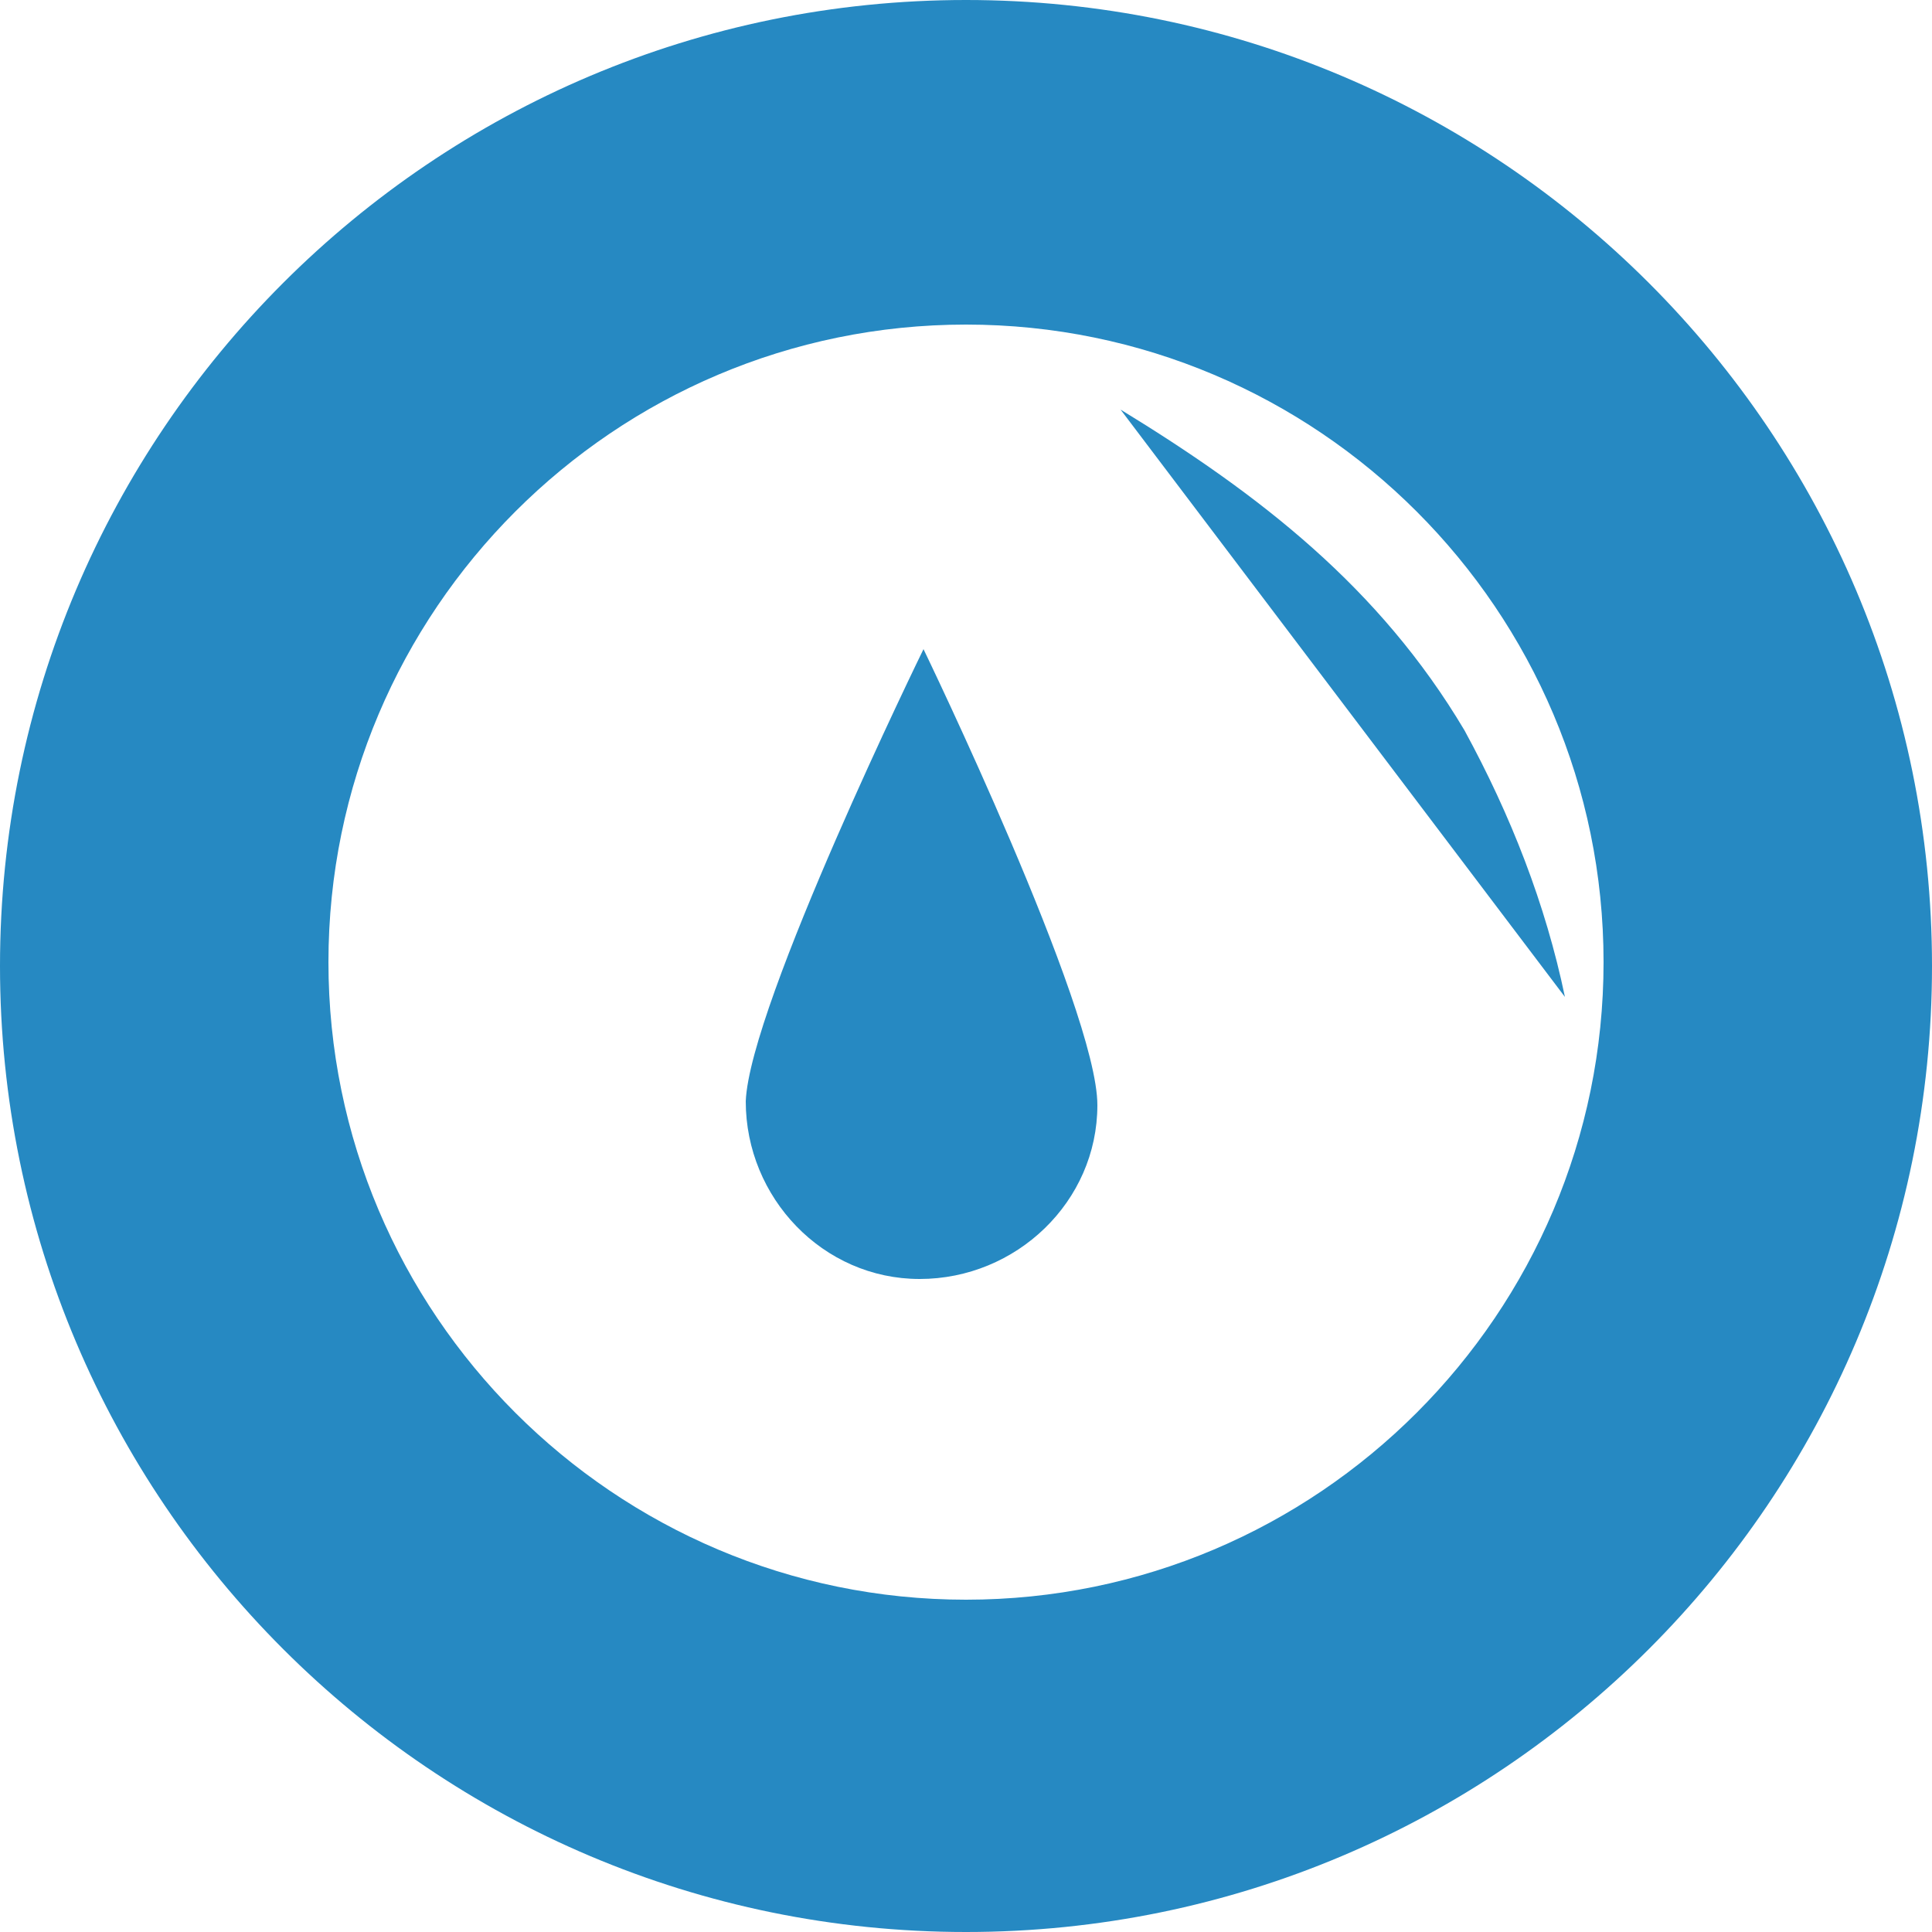 <?xml version="1.0" encoding="utf-8"?>
<!-- Generator: Adobe Illustrator 18.0.0, SVG Export Plug-In . SVG Version: 6.00 Build 0)  -->
<!DOCTYPE svg PUBLIC "-//W3C//DTD SVG 1.1//EN" "http://www.w3.org/Graphics/SVG/1.1/DTD/svg11.dtd">
<svg version="1.1" id="Layer_1" xmlns="http://www.w3.org/2000/svg" xmlns:xlink="http://www.w3.org/1999/xlink" x="0px" y="0px"
	 viewBox="0 0 50 50" enable-background="new 0 0 50 50" xml:space="preserve">
<g>
	<path fill="#2689C2" d="M25,0C11.2,0,0,11.2,0,25c0,13.8,11.2,25,25,25c13.8,0,25-11.2,25-25C50,11.2,38.8,0,25,0z M25,41.4
		c-9.1,0-16.5-7.4-16.5-16.5c0-9.1,7.4-16.5,16.5-16.5c9.1,0,16.5,7.4,16.5,16.5C41.5,34,34.1,41.4,25,41.4z"/>
	<path fill="#2689C2" d="M29,10.6l11.5,15.2c-0.5-2.4-1.4-4.7-2.6-6.9C35.7,15.2,32.6,12.8,29,10.6z"/>
	<path fill="#2689C2" d="M19.3,28.5c0,2.5,2,4.6,4.5,4.6c2.5,0,4.6-2,4.6-4.5c0-2.5-4.5-11.8-4.5-11.8S19.4,26,19.3,28.5z"/>
</g>
</svg>
